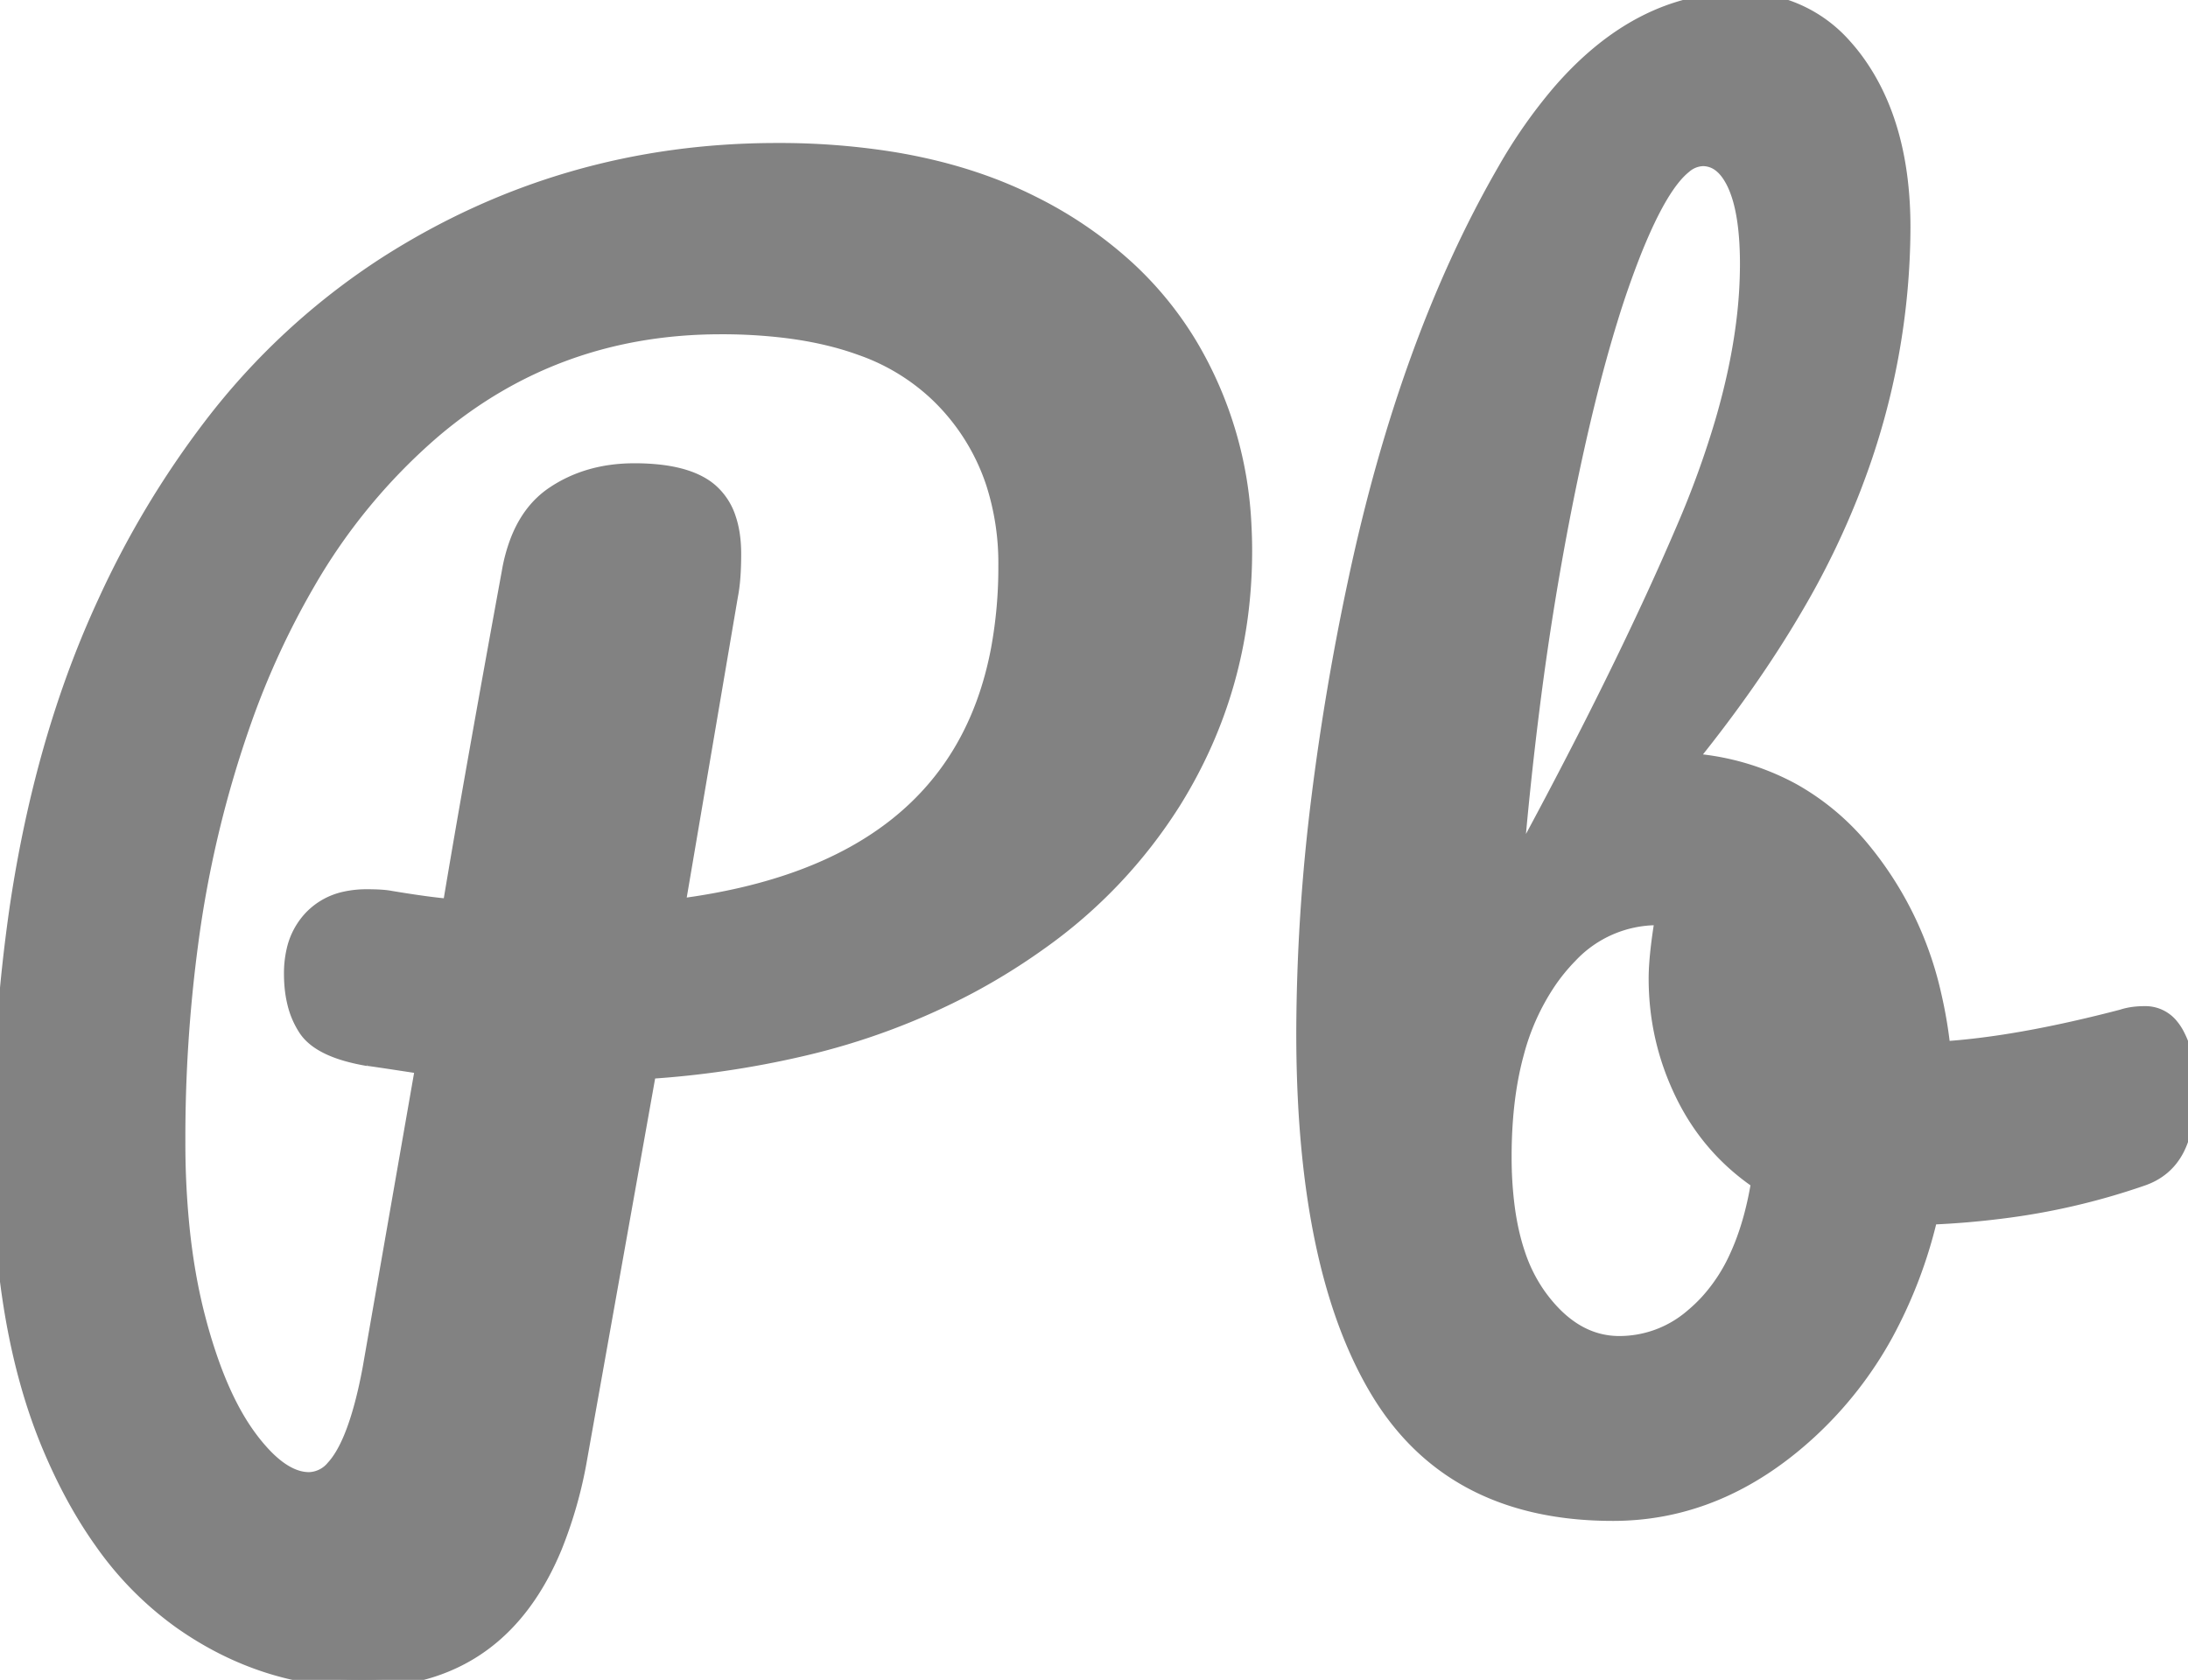 <svg width="136.601" height="104.902" viewBox="0 0 136.601 104.902" xmlns="http://www.w3.org/2000/svg"><g id="svgGroup" stroke-linecap="round" fill-rule="evenodd" font-size="9pt" stroke="#828282" stroke-width="0.25mm" fill="#828282" style="stroke:#828282;stroke-width:0.25mm;fill:#828282"><path d="M 40.501 66.902 L 36.201 91.002 A 27.233 27.233 0 0 1 34.627 96.587 Q 31.322 104.573 23.272 104.889 A 17.116 17.116 0 0 1 22.601 104.902 Q 16.501 104.902 11.351 101.302 A 20.738 20.738 0 0 1 6.363 96.272 Q 4.748 94.007 3.462 91.135 A 37.235 37.235 0 0 1 3.101 90.302 Q 0.451 83.977 0.066 75.168 A 70.254 70.254 0 0 1 0.001 72.102 A 104.81 104.81 0 0 1 1.082 56.623 Q 2.316 48.366 4.96 41.431 A 59.186 59.186 0 0 1 6.551 37.652 A 57.538 57.538 0 0 1 13.144 26.63 A 43.272 43.272 0 0 1 24.151 16.452 Q 35.201 9.402 48.501 9.402 A 44.671 44.671 0 0 1 55.668 9.946 Q 60.562 10.742 64.451 12.702 A 25.709 25.709 0 0 1 70.431 16.8 A 21.707 21.707 0 0 1 74.351 21.652 A 24.137 24.137 0 0 1 77.661 32.866 A 29.132 29.132 0 0 1 77.701 34.402 Q 77.701 42.902 73.301 50.002 A 31.021 31.021 0 0 1 64.91 58.865 A 39.444 39.444 0 0 1 60.501 61.602 A 43.118 43.118 0 0 1 50.038 65.494 A 58.881 58.881 0 0 1 40.501 66.902 Z M 23.101 85.502 L 26.401 66.602 Q 22.639 66.023 22.971 66.096 A 1.763 1.763 0 0 0 23.001 66.102 A 12.234 12.234 0 0 1 21.632 65.799 Q 20.227 65.394 19.499 64.716 A 2.626 2.626 0 0 1 19.101 64.252 A 5.092 5.092 0 0 1 18.399 62.606 Q 18.238 61.94 18.208 61.165 A 9.351 9.351 0 0 1 18.201 60.802 A 6.286 6.286 0 0 1 18.362 59.337 A 4.327 4.327 0 0 1 19.451 57.302 A 4.117 4.117 0 0 1 21.604 56.132 A 6.125 6.125 0 0 1 22.901 56.002 A 16.466 16.466 0 0 1 23.37 56.008 Q 23.866 56.022 24.201 56.069 A 3.383 3.383 0 0 1 24.401 56.102 Q 26.801 56.502 28.101 56.602 Q 29.096 50.63 30.736 41.551 A 2413.394 2413.394 0 0 1 31.801 35.702 A 10.208 10.208 0 0 1 32.344 33.724 Q 33.09 31.837 34.551 30.852 Q 36.701 29.402 39.601 29.402 A 13.772 13.772 0 0 1 41.267 29.495 Q 43.297 29.744 44.351 30.652 A 3.852 3.852 0 0 1 45.472 32.358 Q 45.693 33.001 45.766 33.793 A 8.867 8.867 0 0 1 45.801 34.602 Q 45.801 36.202 45.601 37.202 L 42.301 56.602 Q 59.705 54.395 62.333 40.583 A 28.25 28.25 0 0 0 62.801 35.302 A 16.309 16.309 0 0 0 62.027 30.169 A 13.513 13.513 0 0 0 58.451 24.552 A 13.303 13.303 0 0 0 53.736 21.715 Q 51.702 20.976 49.192 20.653 A 32.878 32.878 0 0 0 45.001 20.402 Q 34.701 20.402 27.051 26.902 A 36.635 36.635 0 0 0 19.222 36.364 A 50.793 50.793 0 0 0 15.251 44.952 A 68.695 68.695 0 0 0 11.895 58.974 A 91.691 91.691 0 0 0 11.101 71.302 A 52.441 52.441 0 0 0 11.376 76.807 Q 11.667 79.568 12.269 81.982 A 31.823 31.823 0 0 0 12.351 82.302 A 32.985 32.985 0 0 0 13.29 85.34 Q 14.269 88.01 15.551 89.752 A 11.608 11.608 0 0 0 16.487 90.88 Q 17.58 92.027 18.624 92.31 A 2.584 2.584 0 0 0 19.301 92.402 A 2.053 2.053 0 0 0 20.829 91.641 Q 22.018 90.345 22.823 86.841 A 34.654 34.654 0 0 0 23.101 85.502 Z M 135.56 64.087 A 2.055 2.055 0 0 0 133.901 63.302 A 6.252 6.252 0 0 0 133.802 63.303 Q 133.063 63.314 132.501 63.502 A 89.607 89.607 0 0 1 129.494 64.235 Q 124.876 65.274 121.301 65.502 A 27.893 27.893 0 0 0 120.733 62.135 A 21.725 21.725 0 0 0 116.301 53.052 A 15.375 15.375 0 0 0 111.898 49.363 A 15.698 15.698 0 0 0 105.401 47.502 Q 109.338 42.635 112.05 38.007 A 50.87 50.87 0 0 0 115.701 30.502 A 51.046 51.046 0 0 0 115.892 29.996 A 45.155 45.155 0 0 0 118.801 14.202 Q 118.801 7.902 116.001 3.952 A 11.377 11.377 0 0 0 115.154 2.893 A 8.472 8.472 0 0 0 108.601 0.002 Q 102.326 0.002 97.331 5.807 A 31.773 31.773 0 0 0 93.951 10.652 Q 87.801 21.302 84.601 36.452 A 158.597 158.597 0 0 0 82.358 49.72 A 120.401 120.401 0 0 0 81.401 64.502 A 91.37 91.37 0 0 0 81.403 65.084 Q 81.493 79.256 86.001 86.802 Q 90.601 94.502 100.701 94.502 Q 107.401 94.502 112.951 89.402 A 23.895 23.895 0 0 0 117.731 83.292 A 29.202 29.202 0 0 0 120.501 76.002 A 52.306 52.306 0 0 0 124.91 75.635 A 42.89 42.89 0 0 0 133.701 73.602 Q 135.201 73.102 135.901 71.752 Q 136.388 70.813 136.536 69.319 A 14.395 14.395 0 0 0 136.601 67.902 A 10.564 10.564 0 0 0 136.585 67.318 Q 136.545 66.592 136.402 65.968 A 5.429 5.429 0 0 0 135.901 64.602 A 3.16 3.16 0 0 0 135.56 64.087 Z M 106.301 9.902 A 1.864 1.864 0 0 0 105.148 10.373 Q 103.911 11.359 102.552 14.415 A 36.878 36.878 0 0 0 101.951 15.852 A 56.773 56.773 0 0 0 100.516 19.986 Q 99.075 24.667 97.779 31.106 A 181.237 181.237 0 0 0 97.601 32.002 A 183.497 183.497 0 0 0 95.667 44.078 A 231.58 231.58 0 0 0 94.601 54.302 A 337.207 337.207 0 0 0 99.178 45.628 Q 101.368 41.319 103.154 37.444 A 174.023 174.023 0 0 0 105.151 32.952 A 59.056 59.056 0 0 0 107.539 26.369 Q 108.515 23.032 108.881 20.012 A 29.169 29.169 0 0 0 109.101 16.502 Q 109.101 13.539 108.458 11.862 A 5.701 5.701 0 0 0 108.351 11.602 A 4.441 4.441 0 0 0 107.945 10.863 Q 107.685 10.488 107.377 10.259 A 1.759 1.759 0 0 0 106.301 9.902 Z M 103.801 57.302 L 103.501 57.302 A 7.478 7.478 0 0 0 98.014 59.676 A 11.806 11.806 0 0 0 96.651 61.352 A 14.646 14.646 0 0 0 94.68 65.743 Q 94.145 67.692 93.978 70.009 A 30.396 30.396 0 0 0 93.901 72.202 A 24.274 24.274 0 0 0 94.101 75.425 Q 94.314 77.014 94.756 78.317 A 9.822 9.822 0 0 0 96.051 80.902 Q 97.681 83.177 99.743 83.727 A 5.247 5.247 0 0 0 101.101 83.902 A 6.962 6.962 0 0 0 105.657 82.202 A 9.829 9.829 0 0 0 106.601 81.302 A 10.755 10.755 0 0 0 108.447 78.473 Q 109.363 76.482 109.801 73.802 Q 106.701 71.702 105.051 68.302 Q 103.401 64.902 103.401 61.102 A 13.463 13.463 0 0 1 103.44 60.129 Q 103.514 59.117 103.727 57.757 A 48.281 48.281 0 0 1 103.801 57.302 Z" vector-effect="non-scaling-stroke"/></g></svg>